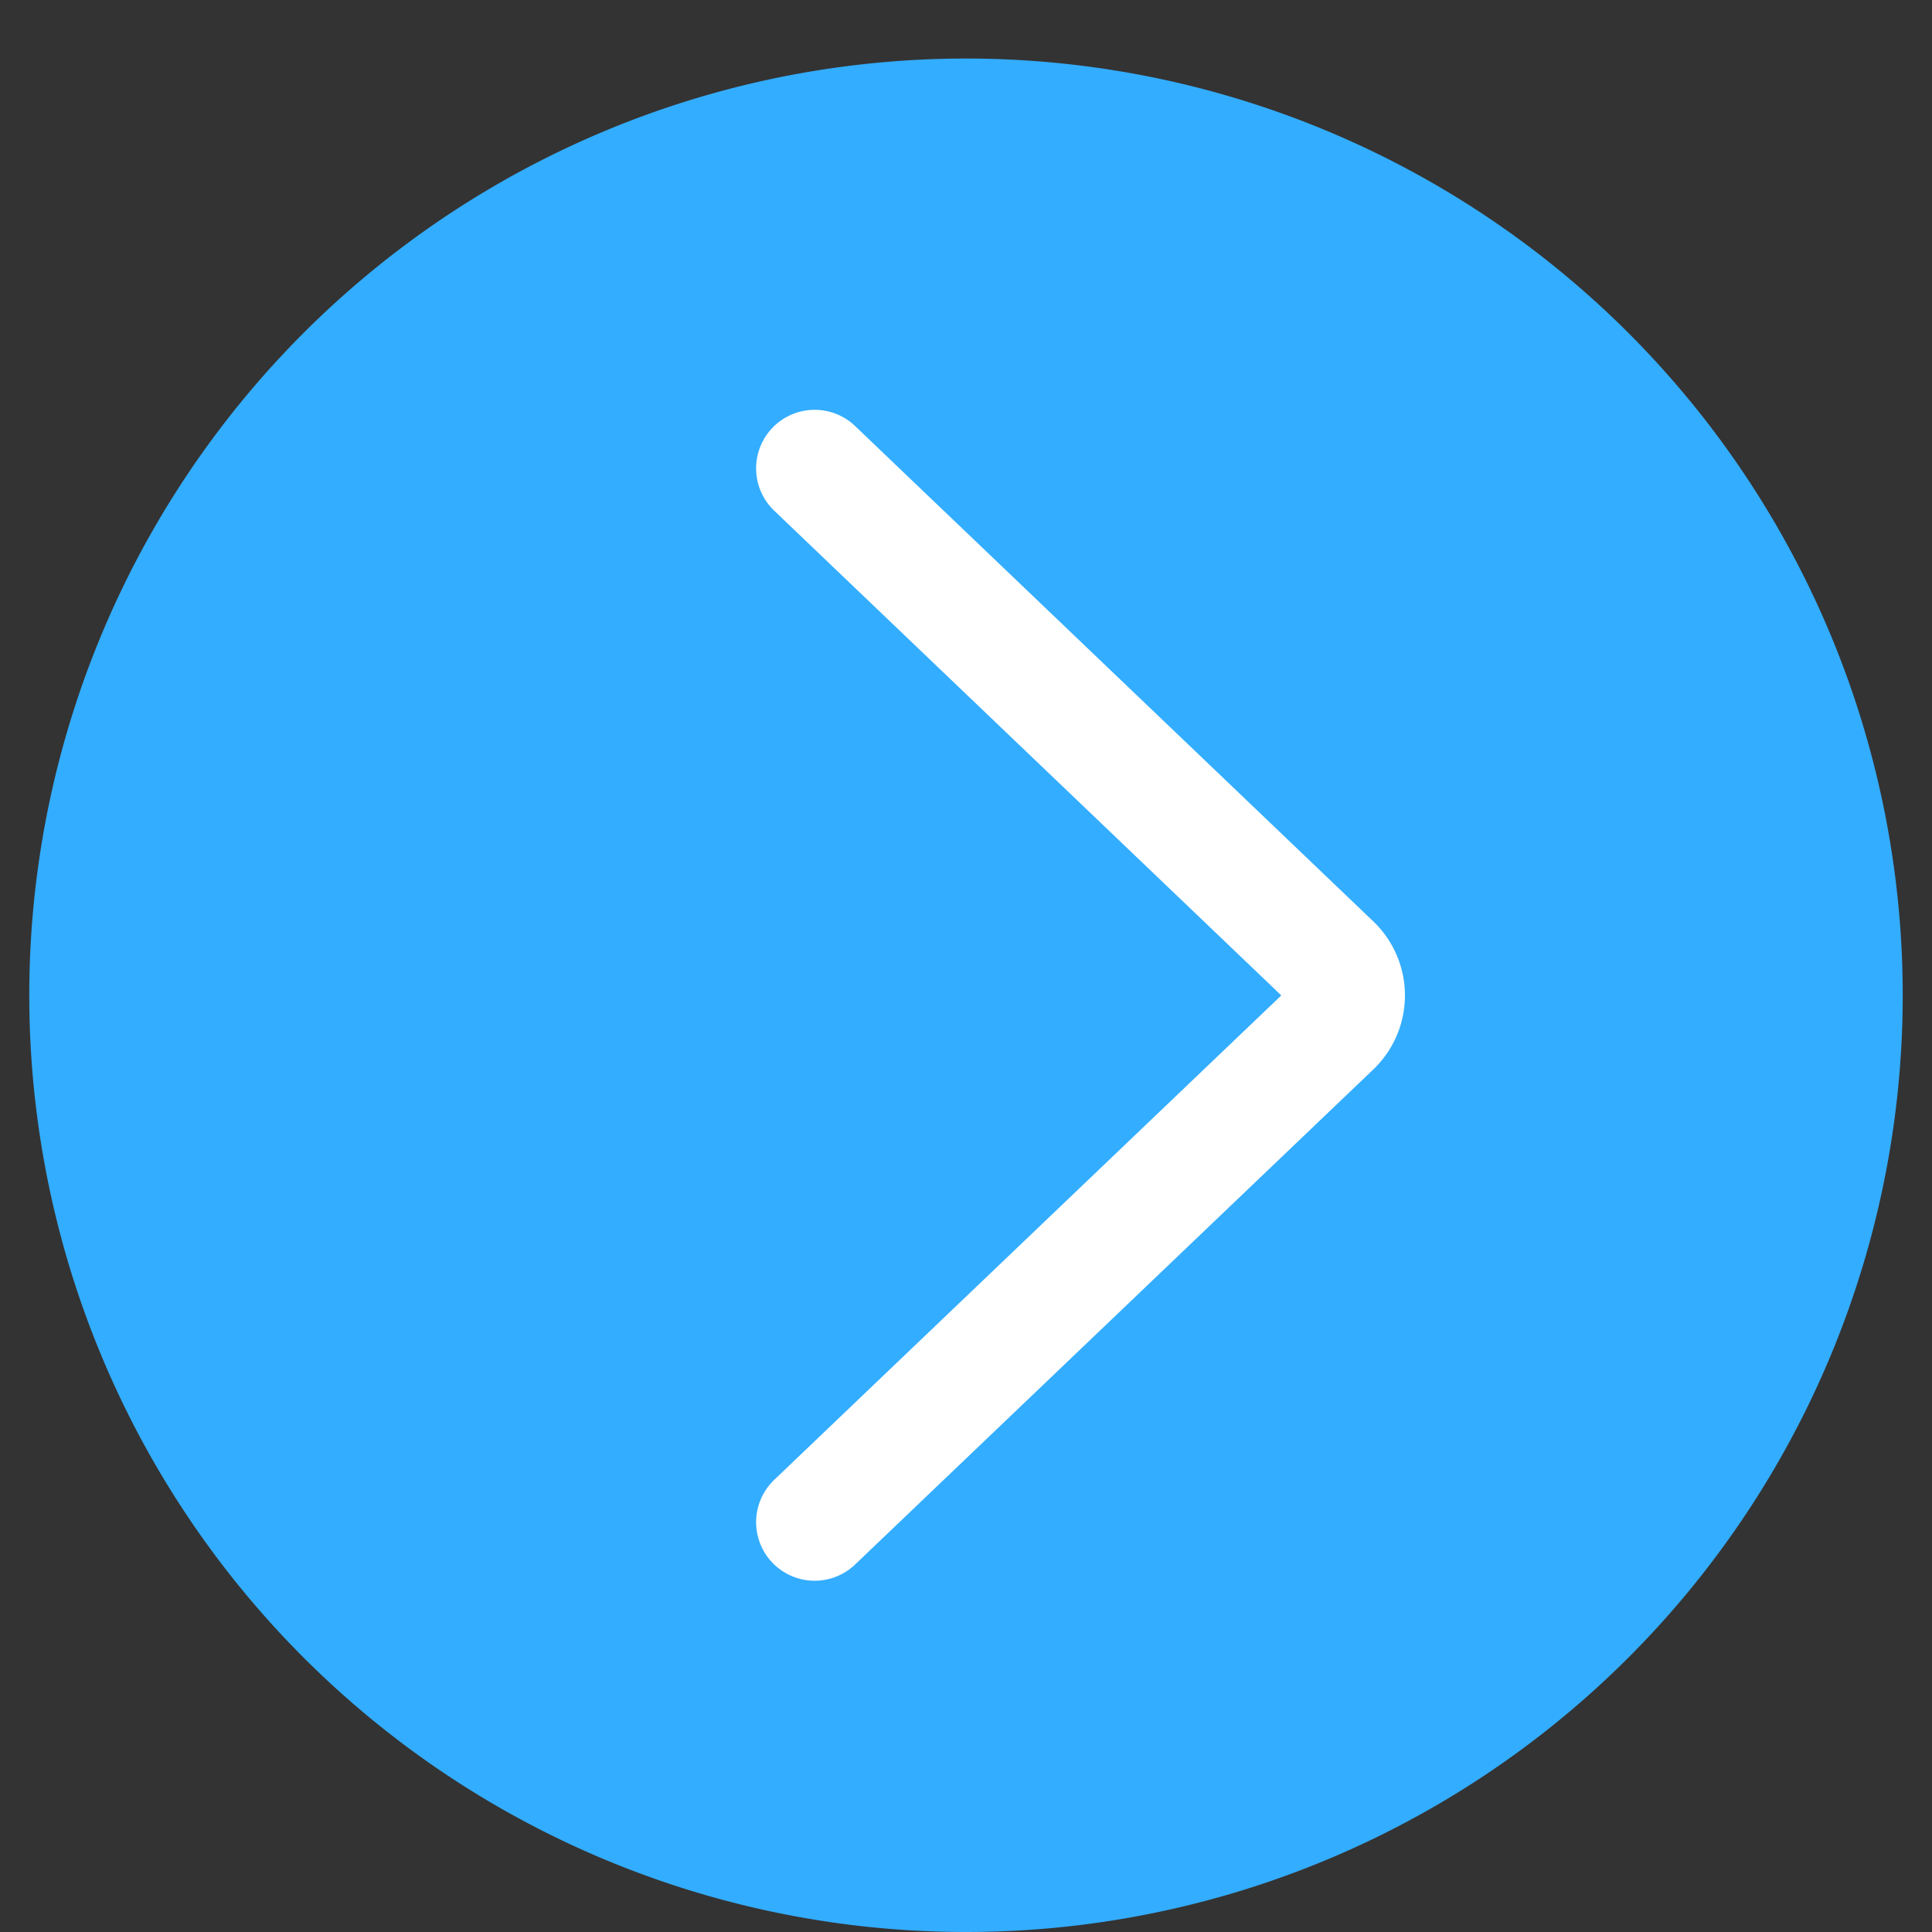 <svg viewBox="0 0 66 66" xmlns="http://www.w3.org/2000/svg"><rect x="0" y="0" width="66" height="66" fill="#333333" stroke="none"/><defs><style>.cls-1{fill:none;stroke:#fff;stroke-linecap:round;stroke-miterlimit:10;stroke-width:4px;}</style></defs><title/><path fill="#33adff" d="M33,66A32,32,0,1,0,1,34,32,32,0,0,0,33,66Z"/><g><path class="cls-1" d="M27.83,52L45.52,35.1a1.5,1.5,0,0,0,0-2.19L27.83,16"/></g></svg>